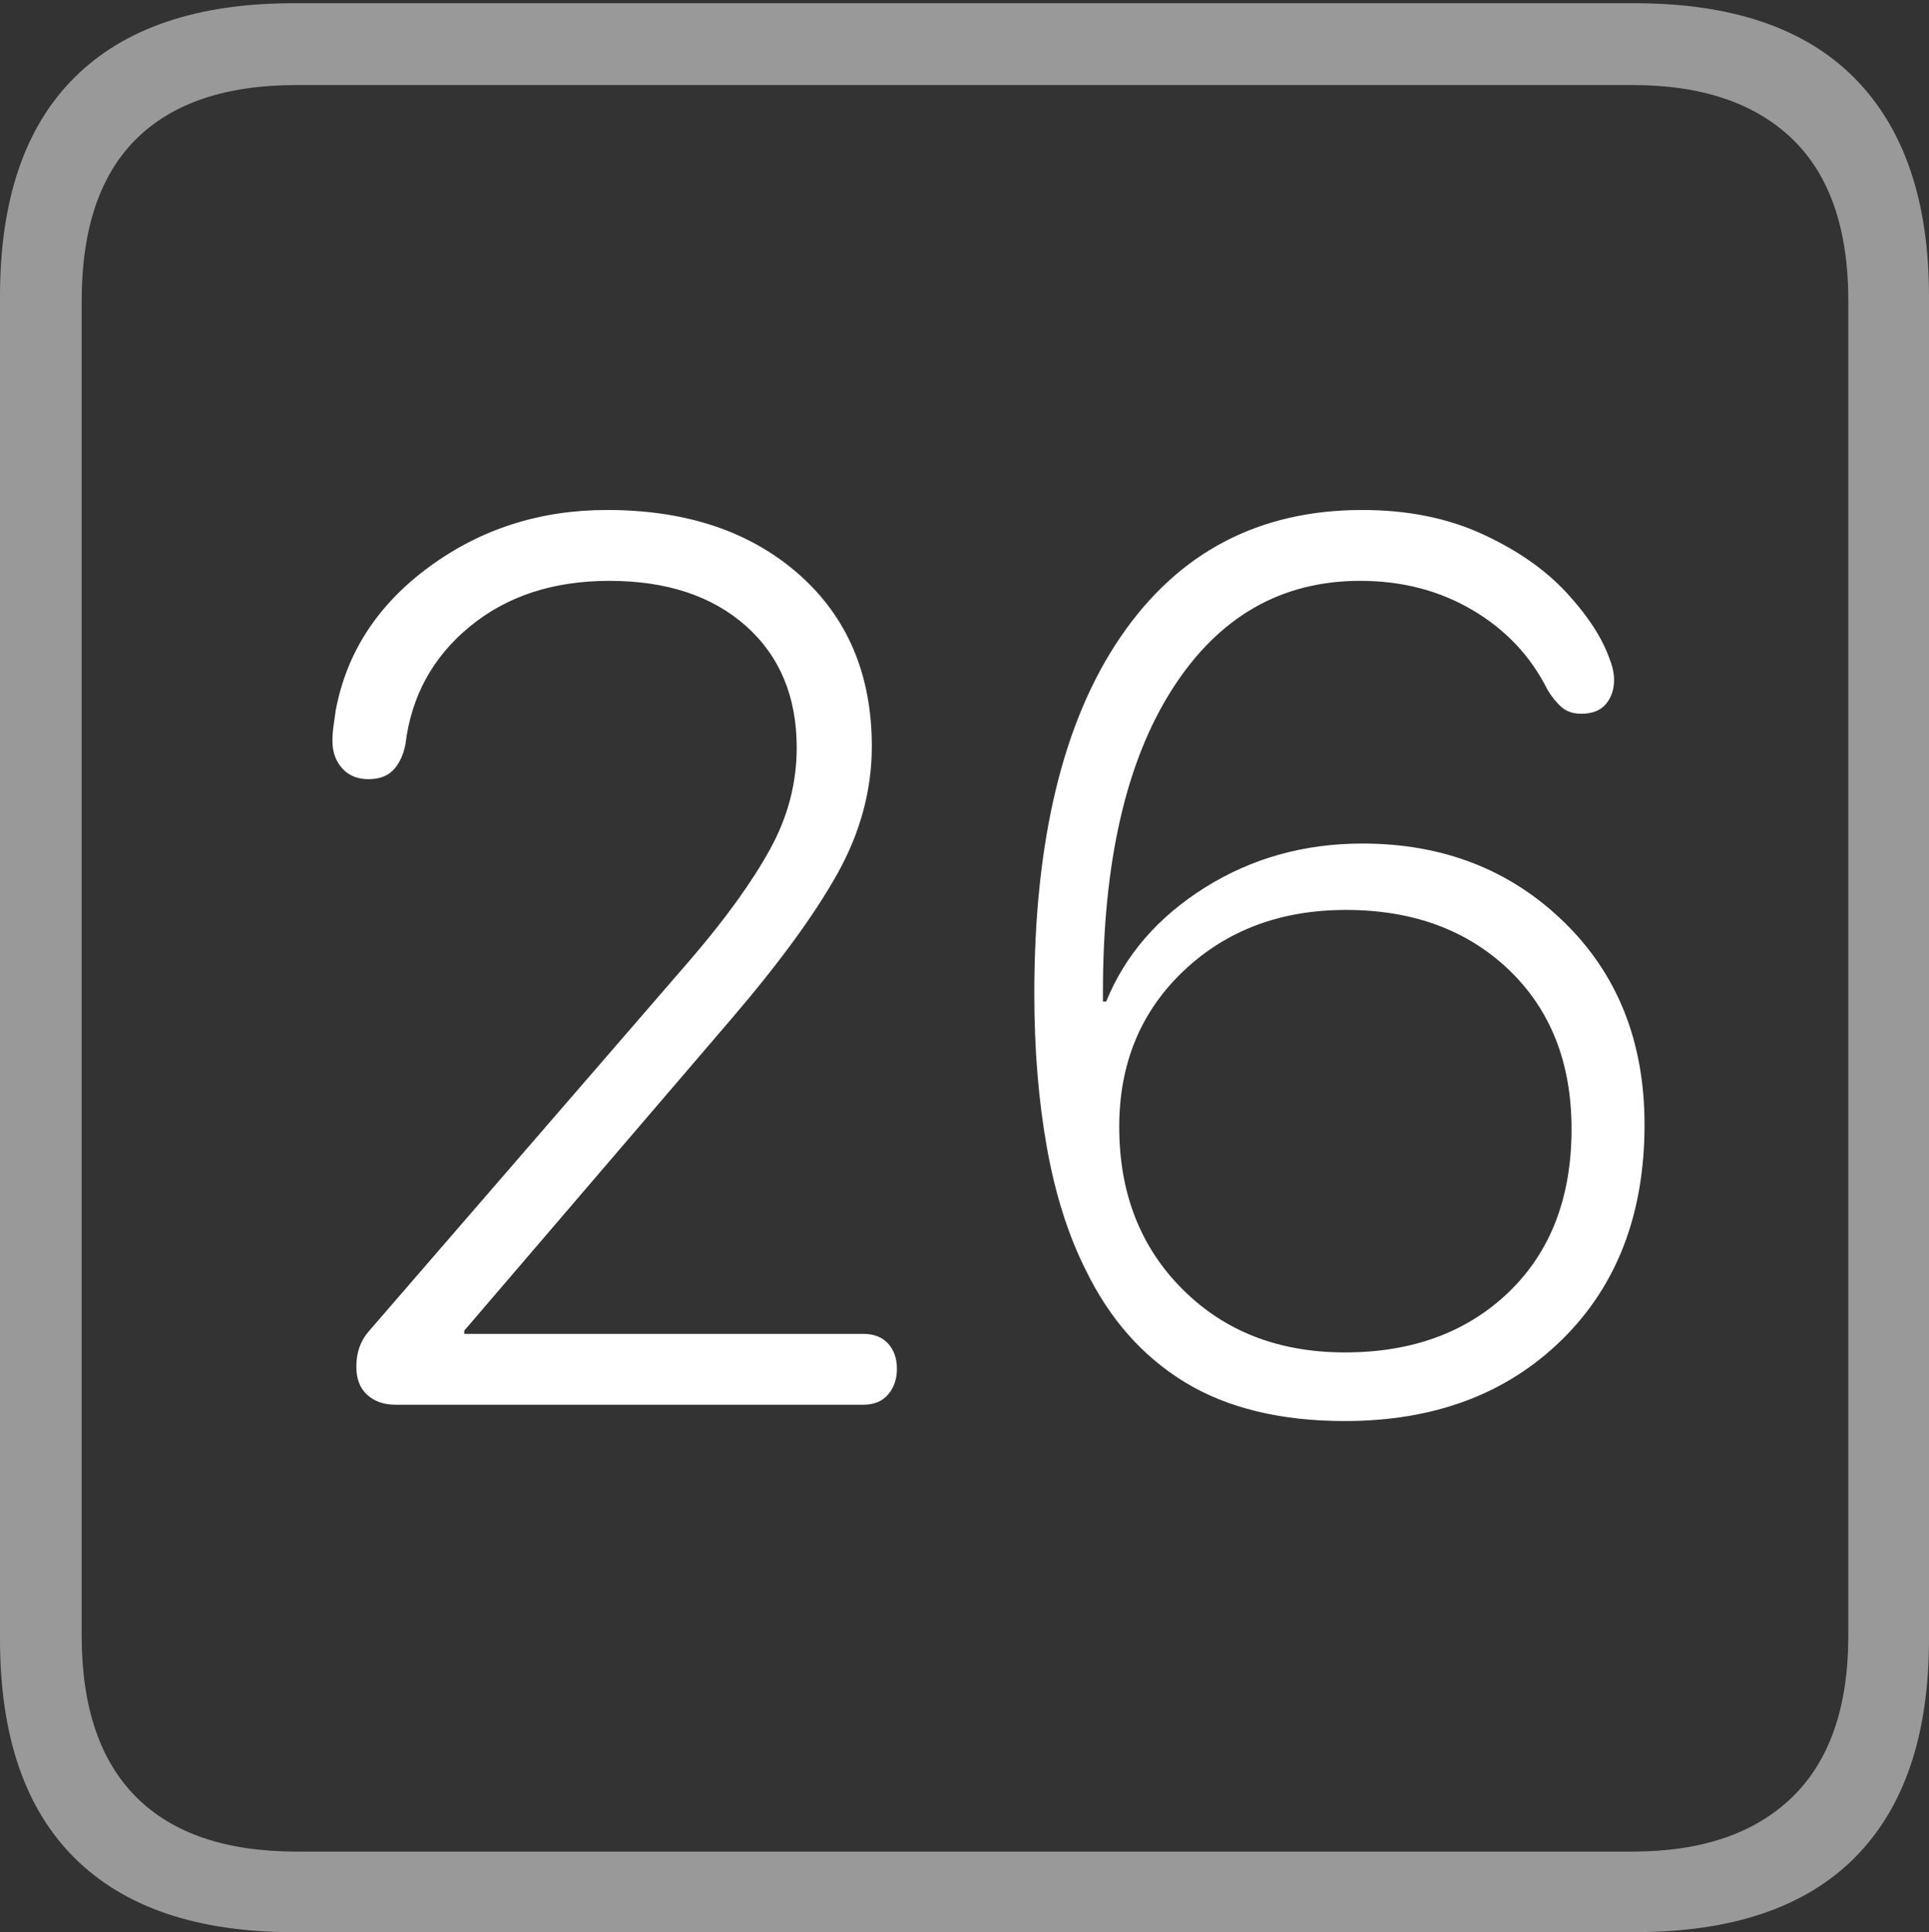 <?xml version="1.0" encoding="UTF-8"?>
<!--Generator: Apple Native CoreSVG 175-->
<!DOCTYPE svg
PUBLIC "-//W3C//DTD SVG 1.1//EN"
       "http://www.w3.org/Graphics/SVG/1.1/DTD/svg11.dtd">
<svg version="1.1" xmlns="http://www.w3.org/2000/svg" xmlns:xlink="http://www.w3.org/1999/xlink" width="17.285" height="17.314">
 <rect width="100%" height="100%" fill="#333333" stroke="none"/>
 <g>
  <rect height="17.314" opacity="0" width="17.285" x="0" y="0"/>
  <path d="M2.627 17.314L14.648 17.314Q15.957 17.314 16.621 16.645Q17.285 15.977 17.285 14.688L17.285 2.656Q17.285 1.377 16.621 0.703Q15.957 0.029 14.648 0.029L2.627 0.029Q1.338 0.029 0.669 0.693Q0 1.357 0 2.656L0 14.688Q0 15.986 0.669 16.65Q1.338 17.314 2.627 17.314ZM2.656 16.592Q1.709 16.592 1.221 16.104Q0.732 15.615 0.732 14.658L0.732 2.695Q0.732 1.729 1.221 1.245Q1.709 0.762 2.656 0.762L14.629 0.762Q15.557 0.762 16.06 1.245Q16.562 1.729 16.562 2.695L16.562 14.658Q16.562 15.615 16.06 16.104Q15.557 16.592 14.629 16.592Z" fill="rgba(255,255,255,0.5)"/>
  <path d="M3.545 12.588L7.734 12.588Q7.881 12.588 7.959 12.495Q8.037 12.402 8.037 12.266Q8.037 12.129 7.959 12.041Q7.881 11.953 7.734 11.953L4.16 11.953L4.16 11.924L6.553 9.131Q7.197 8.379 7.505 7.827Q7.812 7.275 7.812 6.689Q7.812 5.723 7.158 5.146Q6.504 4.57 5.439 4.57Q4.541 4.57 3.848 5.078Q3.154 5.586 3.008 6.367Q2.998 6.445 2.988 6.509Q2.979 6.572 2.979 6.641Q2.979 6.787 3.066 6.885Q3.154 6.982 3.301 6.982Q3.447 6.982 3.525 6.899Q3.604 6.816 3.633 6.67Q3.711 6.025 4.209 5.615Q4.707 5.205 5.459 5.205Q6.23 5.205 6.685 5.61Q7.139 6.016 7.139 6.699Q7.139 7.178 6.899 7.612Q6.66 8.047 6.191 8.594L3.301 11.934Q3.193 12.06 3.193 12.246Q3.193 12.412 3.291 12.5Q3.389 12.588 3.545 12.588ZM12.051 12.734Q13.252 12.734 13.994 12.007Q14.736 11.279 14.736 10.078Q14.736 8.965 14.014 8.262Q13.291 7.559 12.207 7.559Q11.426 7.559 10.796 7.954Q10.166 8.35 9.912 8.975L9.883 8.975Q9.883 8.955 9.883 8.936Q9.883 8.916 9.883 8.887Q9.883 7.148 10.503 6.177Q11.123 5.205 12.188 5.205Q12.754 5.205 13.198 5.469Q13.643 5.732 13.867 6.182Q13.926 6.279 13.994 6.338Q14.062 6.396 14.17 6.396Q14.316 6.396 14.39 6.309Q14.463 6.221 14.463 6.094Q14.463 6.006 14.424 5.908Q14.326 5.625 14.038 5.312Q13.75 5 13.281 4.785Q12.812 4.57 12.207 4.57Q10.82 4.57 10.044 5.703Q9.268 6.836 9.268 8.906Q9.268 9.648 9.38 10.278Q9.492 10.908 9.727 11.377Q10.049 12.041 10.62 12.388Q11.191 12.734 12.051 12.734ZM12.051 12.119Q11.162 12.119 10.596 11.553Q10.029 10.986 10.029 10.098Q10.029 9.248 10.605 8.701Q11.182 8.154 12.06 8.154Q12.959 8.154 13.521 8.691Q14.082 9.229 14.082 10.117Q14.082 11.035 13.521 11.577Q12.959 12.119 12.051 12.119Z" fill="#ffffff"/>
 </g>
</svg>

